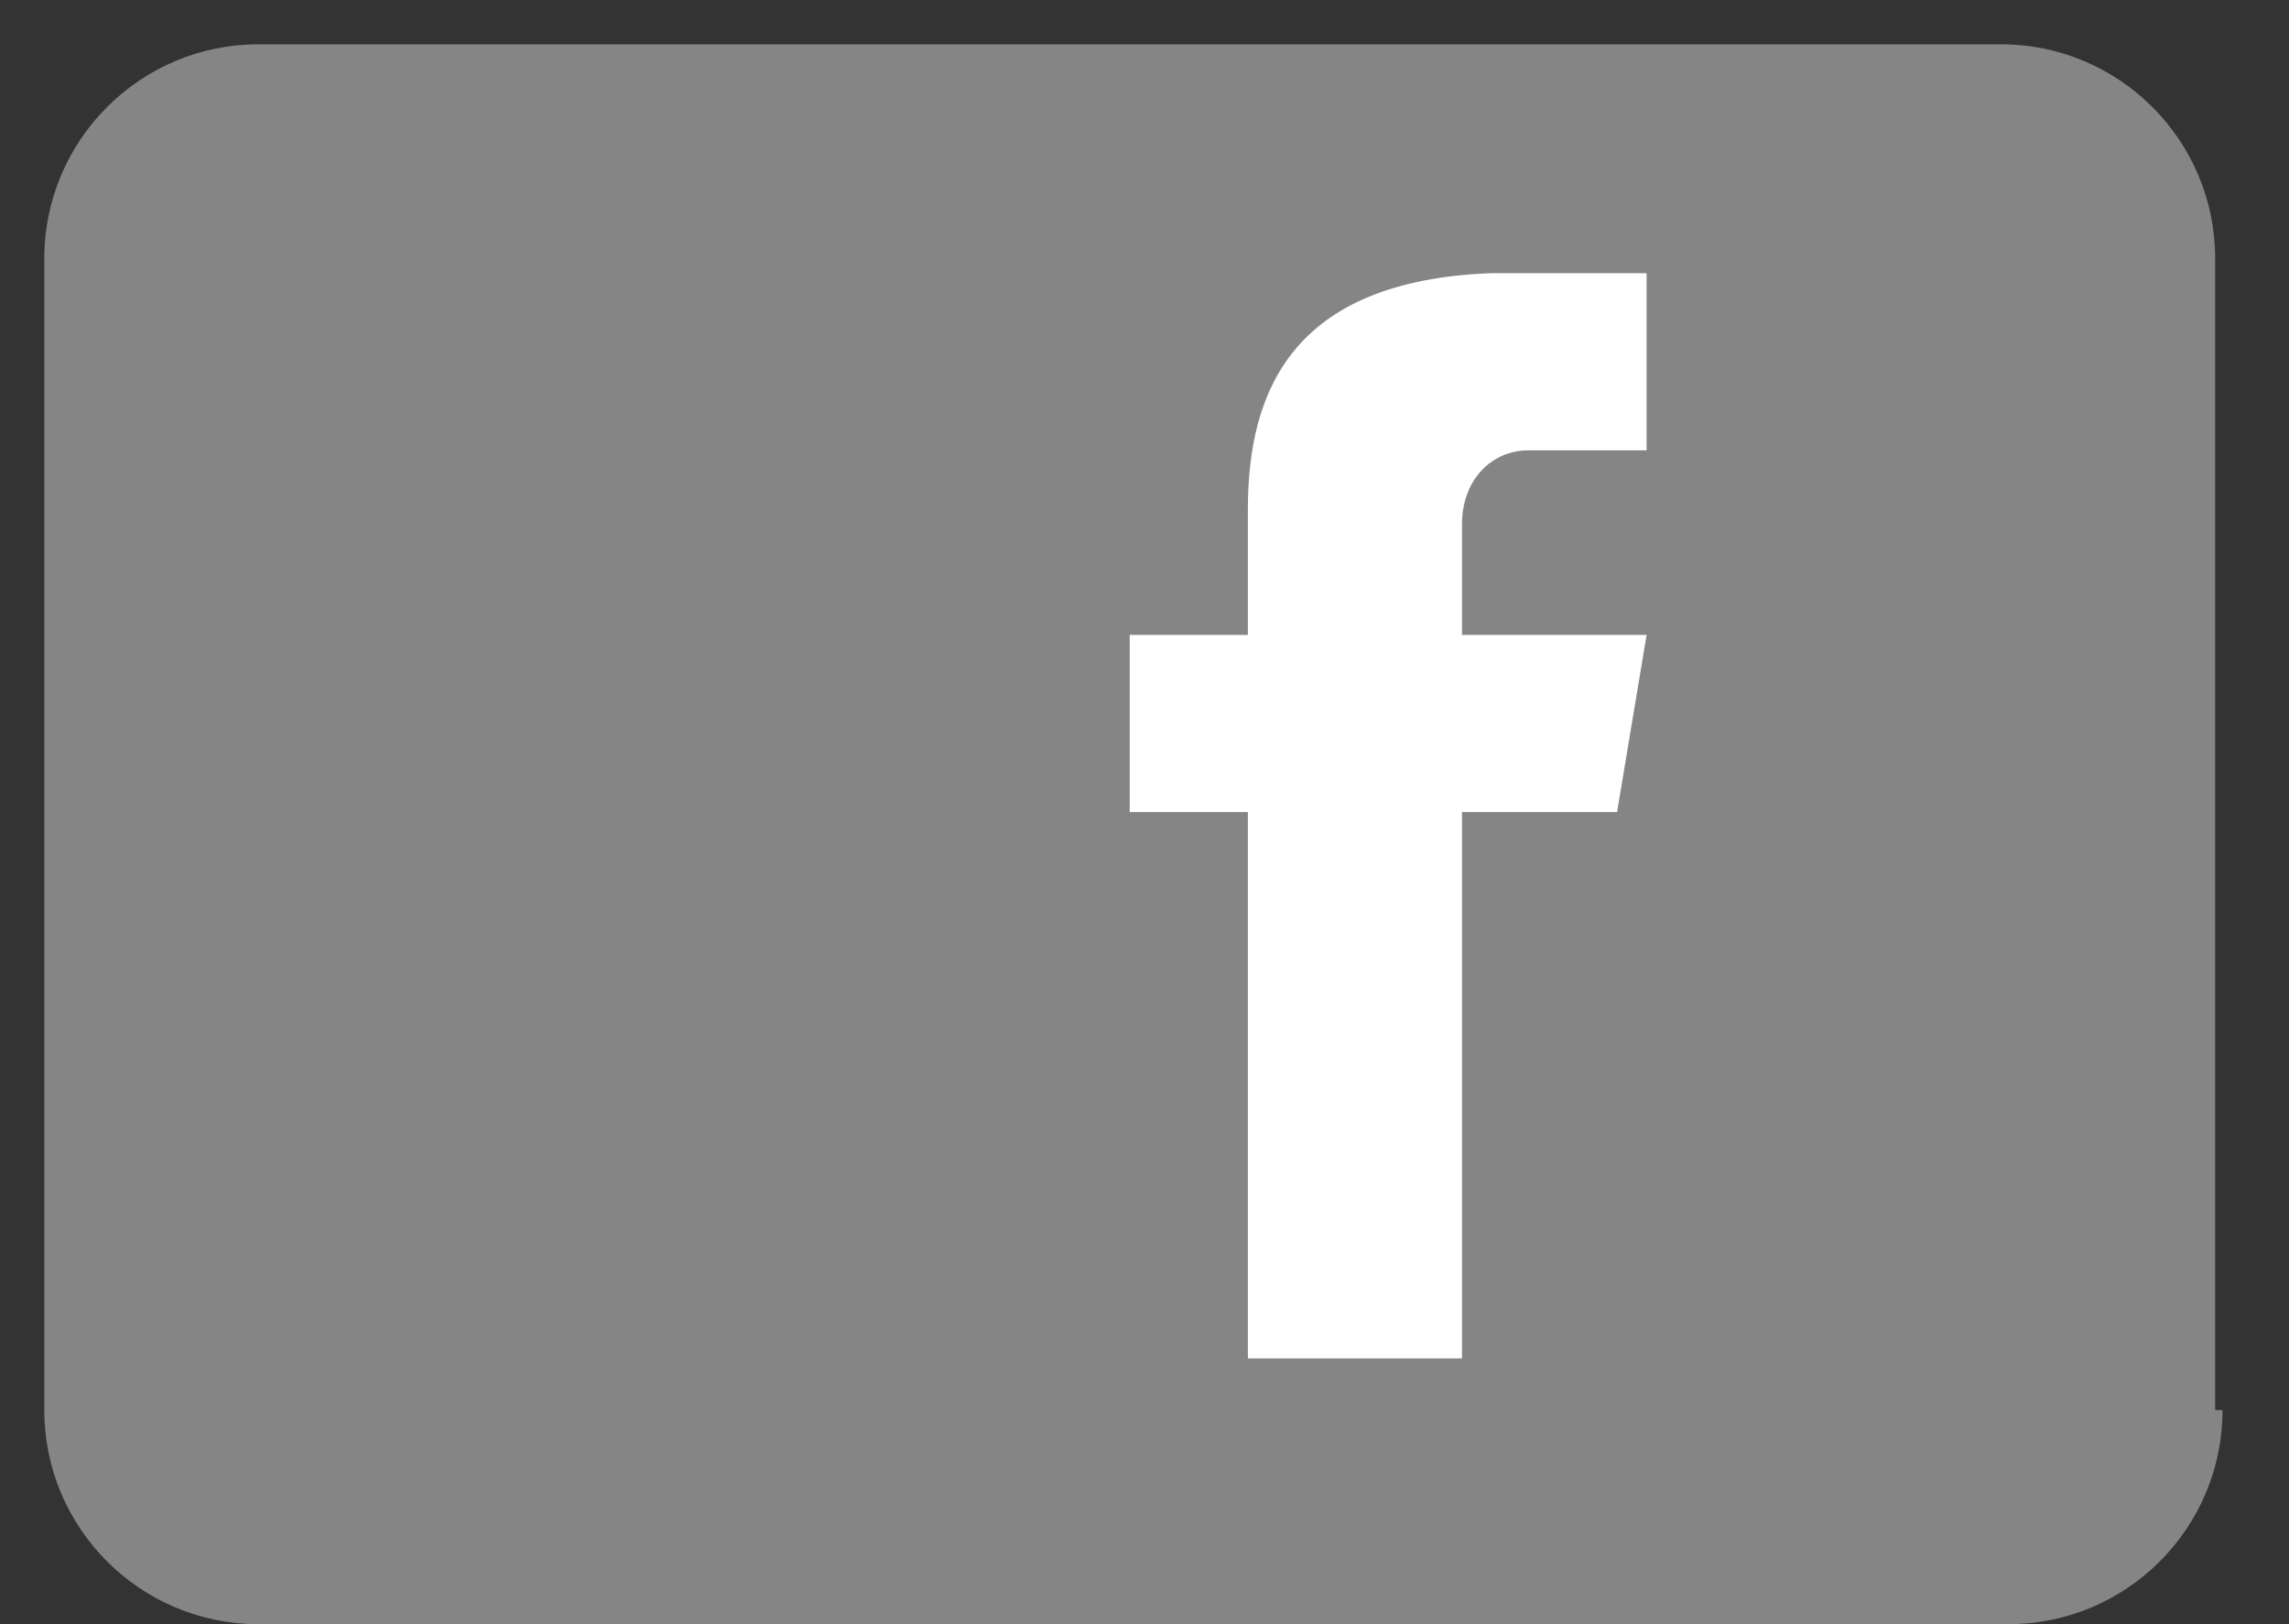 <?xml version="1.0" encoding="utf-8"?>
<!-- Generator: Adobe Illustrator 21.0.0, SVG Export Plug-In . SVG Version: 6.00 Build 0)  -->
<svg version="1.1" id="图层_1" xmlns="http://www.w3.org/2000/svg" xmlns:xlink="http://www.w3.org/1999/xlink" x="0px" y="0px"
	 viewBox="0 0 31 22" style="enable-background:new 0 0 31 22;" xml:space="preserve">
<rect x="0" y="0" width="31" height="22" fill="#333333" stroke="none"/>
<style type="text/css">
	.st0{fill:#858585;}
	.st1{fill-rule:evenodd;clip-rule:evenodd;fill:#FFFFFF;}
</style>
<path class="st0" d="M30.1,19.1c0,1.6-1.3,2.9-2.9,2.9H3.5c-1.6,0-2.9-1.3-2.9-2.9V3.5c0-1.6,1.3-2.9,2.9-2.9h23.6
	c1.6,0,2.9,1.3,2.9,2.9V19.1z"/>
<path class="st1" d="M20.7,6.1h1.6V3.7h-2.1v0c-2.7,0.1-3.3,1.6-3.3,3.2h0v1.7h-1.6V11h1.6v7.4h2.9V11h2.1l0.4-2.4h-2.5V7.1
	C19.8,6.5,20.2,6.1,20.7,6.1"/>
</svg>
